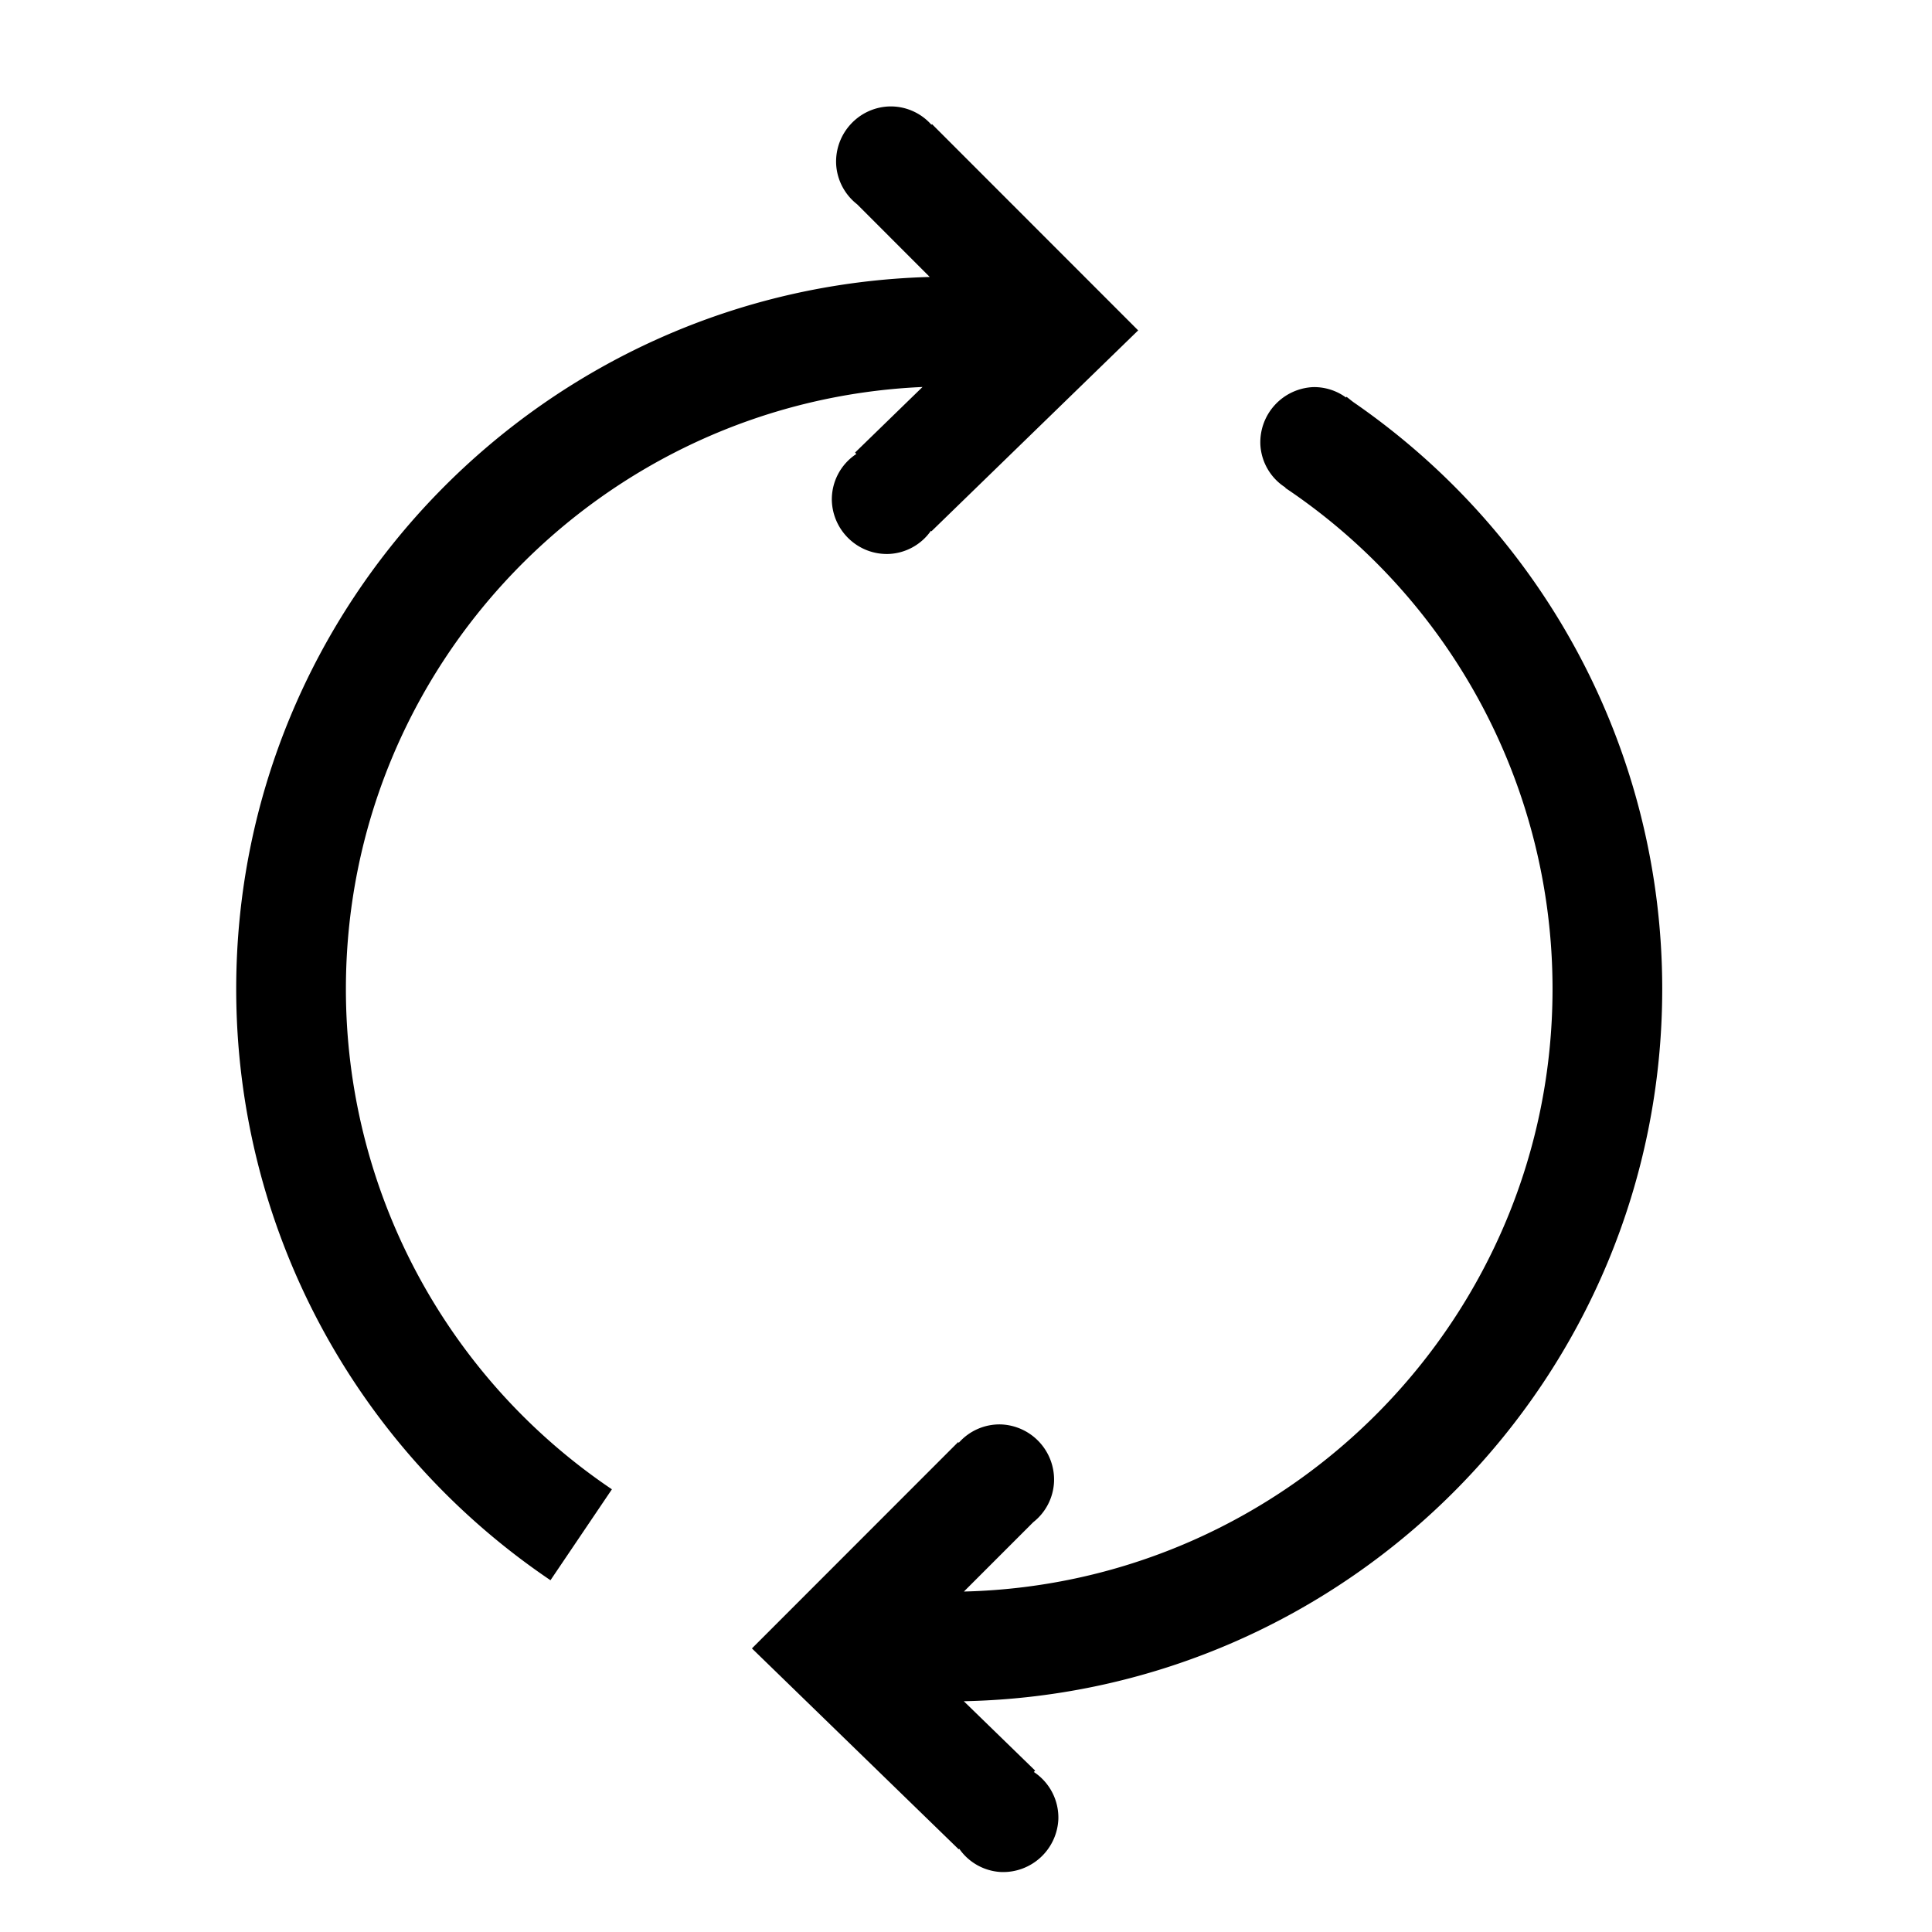 <svg width="150" height="150" id="icon-xunhuan" viewBox="0 0 1024 1024"><path d="M881.015 524.155c0-124.623-61.28-240.525-163.955-311.194v-0.029c-1.163-0.814-2.209-1.802-3.401-2.616l-0.233 0.378a28.663 28.663 0 0 0-17.326-5.523 29.303 29.303 0 0 0-28.082 30.436 28.721 28.721 0 0 0 13.343 22.82l-0.116 0.174a319.537 319.537 0 0 1 141.629 265.584c0 173.693-139.274 315.177-311.979 319.363l36.744-36.744a28.837 28.837 0 0 0 11.018-21.396 29.273 29.273 0 0 0-28.082-30.436 28.808 28.808 0 0 0-22.384 9.709l-0.349-0.349-109.303 109.361 109.594 106.483 0.291-0.291a28.779 28.779 0 0 0 22.151 12.326 29.303 29.303 0 0 0 30.378-28.14 28.983 28.983 0 0 0-12.994-24.884l0.698-0.727-37.82-36.774c204.798-4.157 370.177-171.717 370.177-377.503M488.947 205.112l-35.756 34.768 0.698 0.727a28.837 28.837 0 0 0-12.994 24.884c0.64 16.163 14.215 28.779 30.378 28.111a28.779 28.779 0 0 0 22.151-12.297l0.262 0.291 109.565-106.483-109.245-109.303-0.349 0.291a28.779 28.779 0 0 0-22.413-9.68c-16.134 0.61-28.692 14.244-28.082 30.407a29.012 29.012 0 0 0 11.134 21.454l38.489 38.518C289.178 152.35 125.195 319.27 125.195 524.184c0 125.728 62.297 242.88 166.571 313.375l32.558-48.198a319.654 319.654 0 0 1-140.99-265.177c0-171.513 135.873-311.572 305.613-319.072"  ></path></svg>